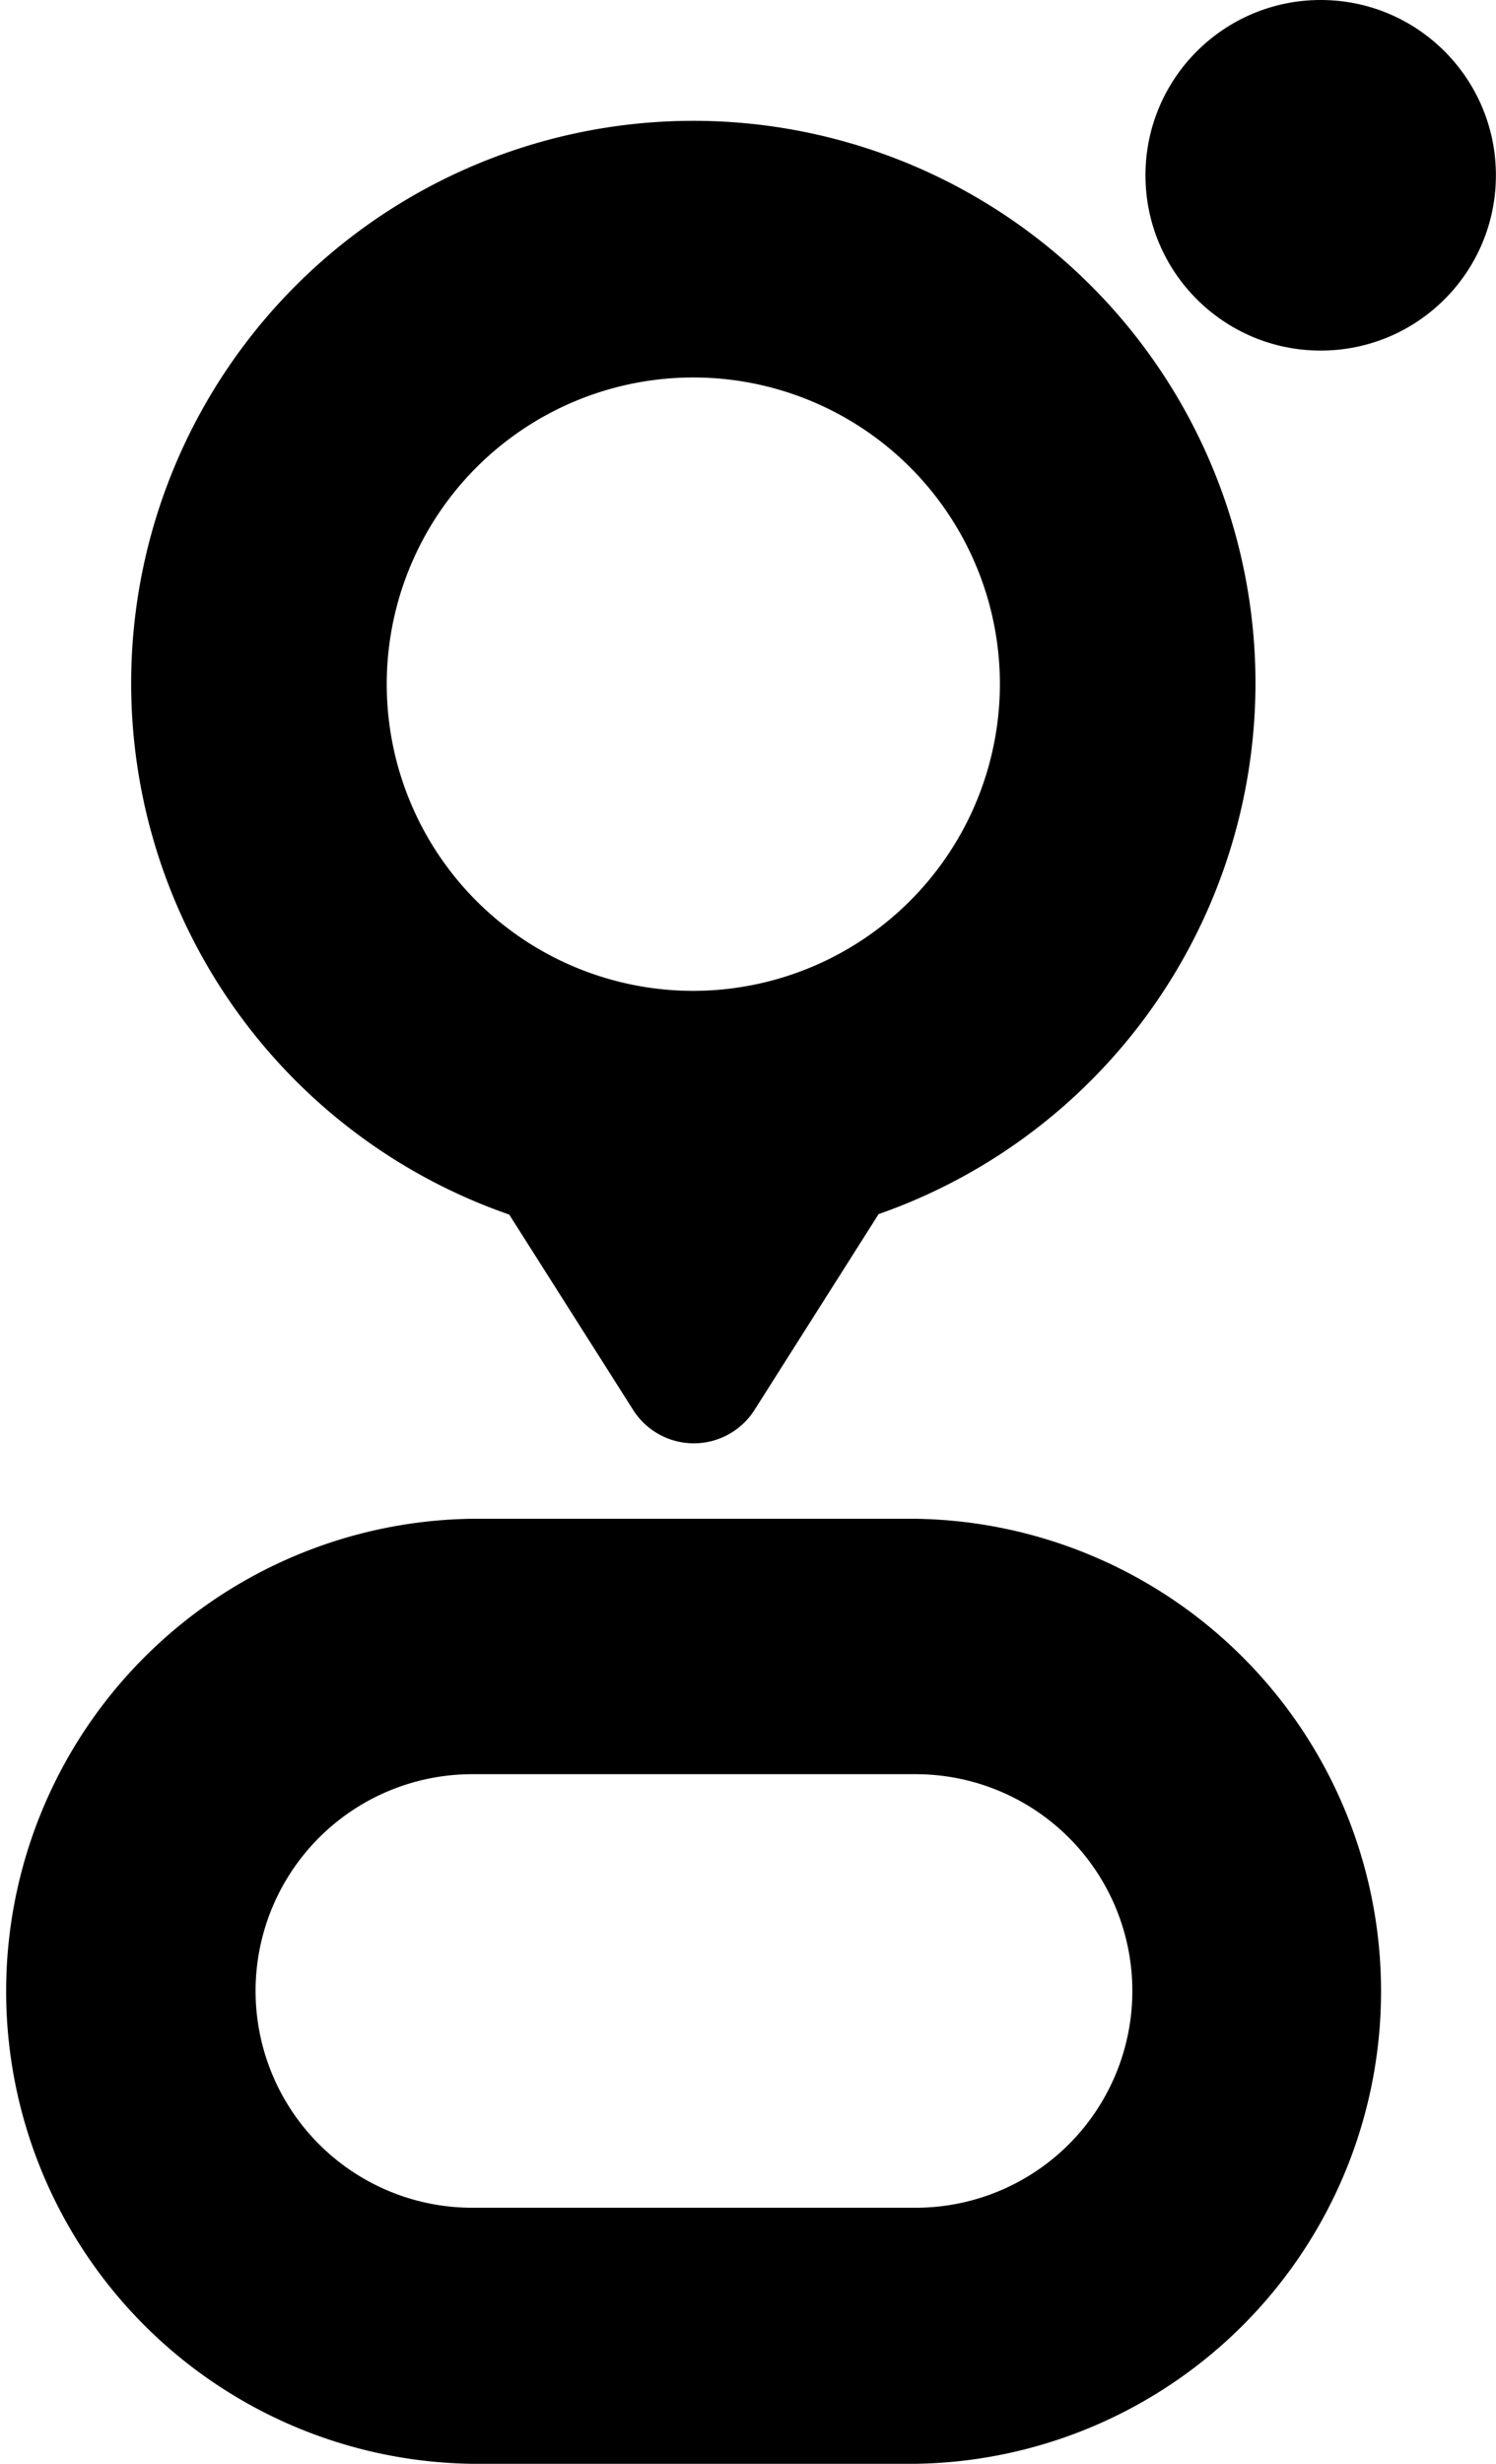 <svg xmlns="http://www.w3.org/2000/svg" viewBox="0 0 161.96 266.63"><path class="cls-1" d="M99.09,266.63h-48a51.14,51.14,0,0,1,0-102.27h48a51.14,51.14,0,0,1,0,102.27ZM51.13,192a23.46,23.46,0,0,0,0,46.92h48a23.46,23.46,0,0,0,0-46.92Z"/><circle class="cls-1" cx="142.98" cy="18.97" r="18.97"/><path class="cls-1" d="M135.92,74a60.86,60.86,0,1,0-80.79,57.44l13.42,21.15a7.78,7.78,0,0,0,13.13,0l13.44-21.2A60.91,60.91,0,0,0,135.92,74ZM75.06,107.23A33.19,33.19,0,1,1,108.25,74,33.23,33.23,0,0,1,75.06,107.23Z"/></svg>